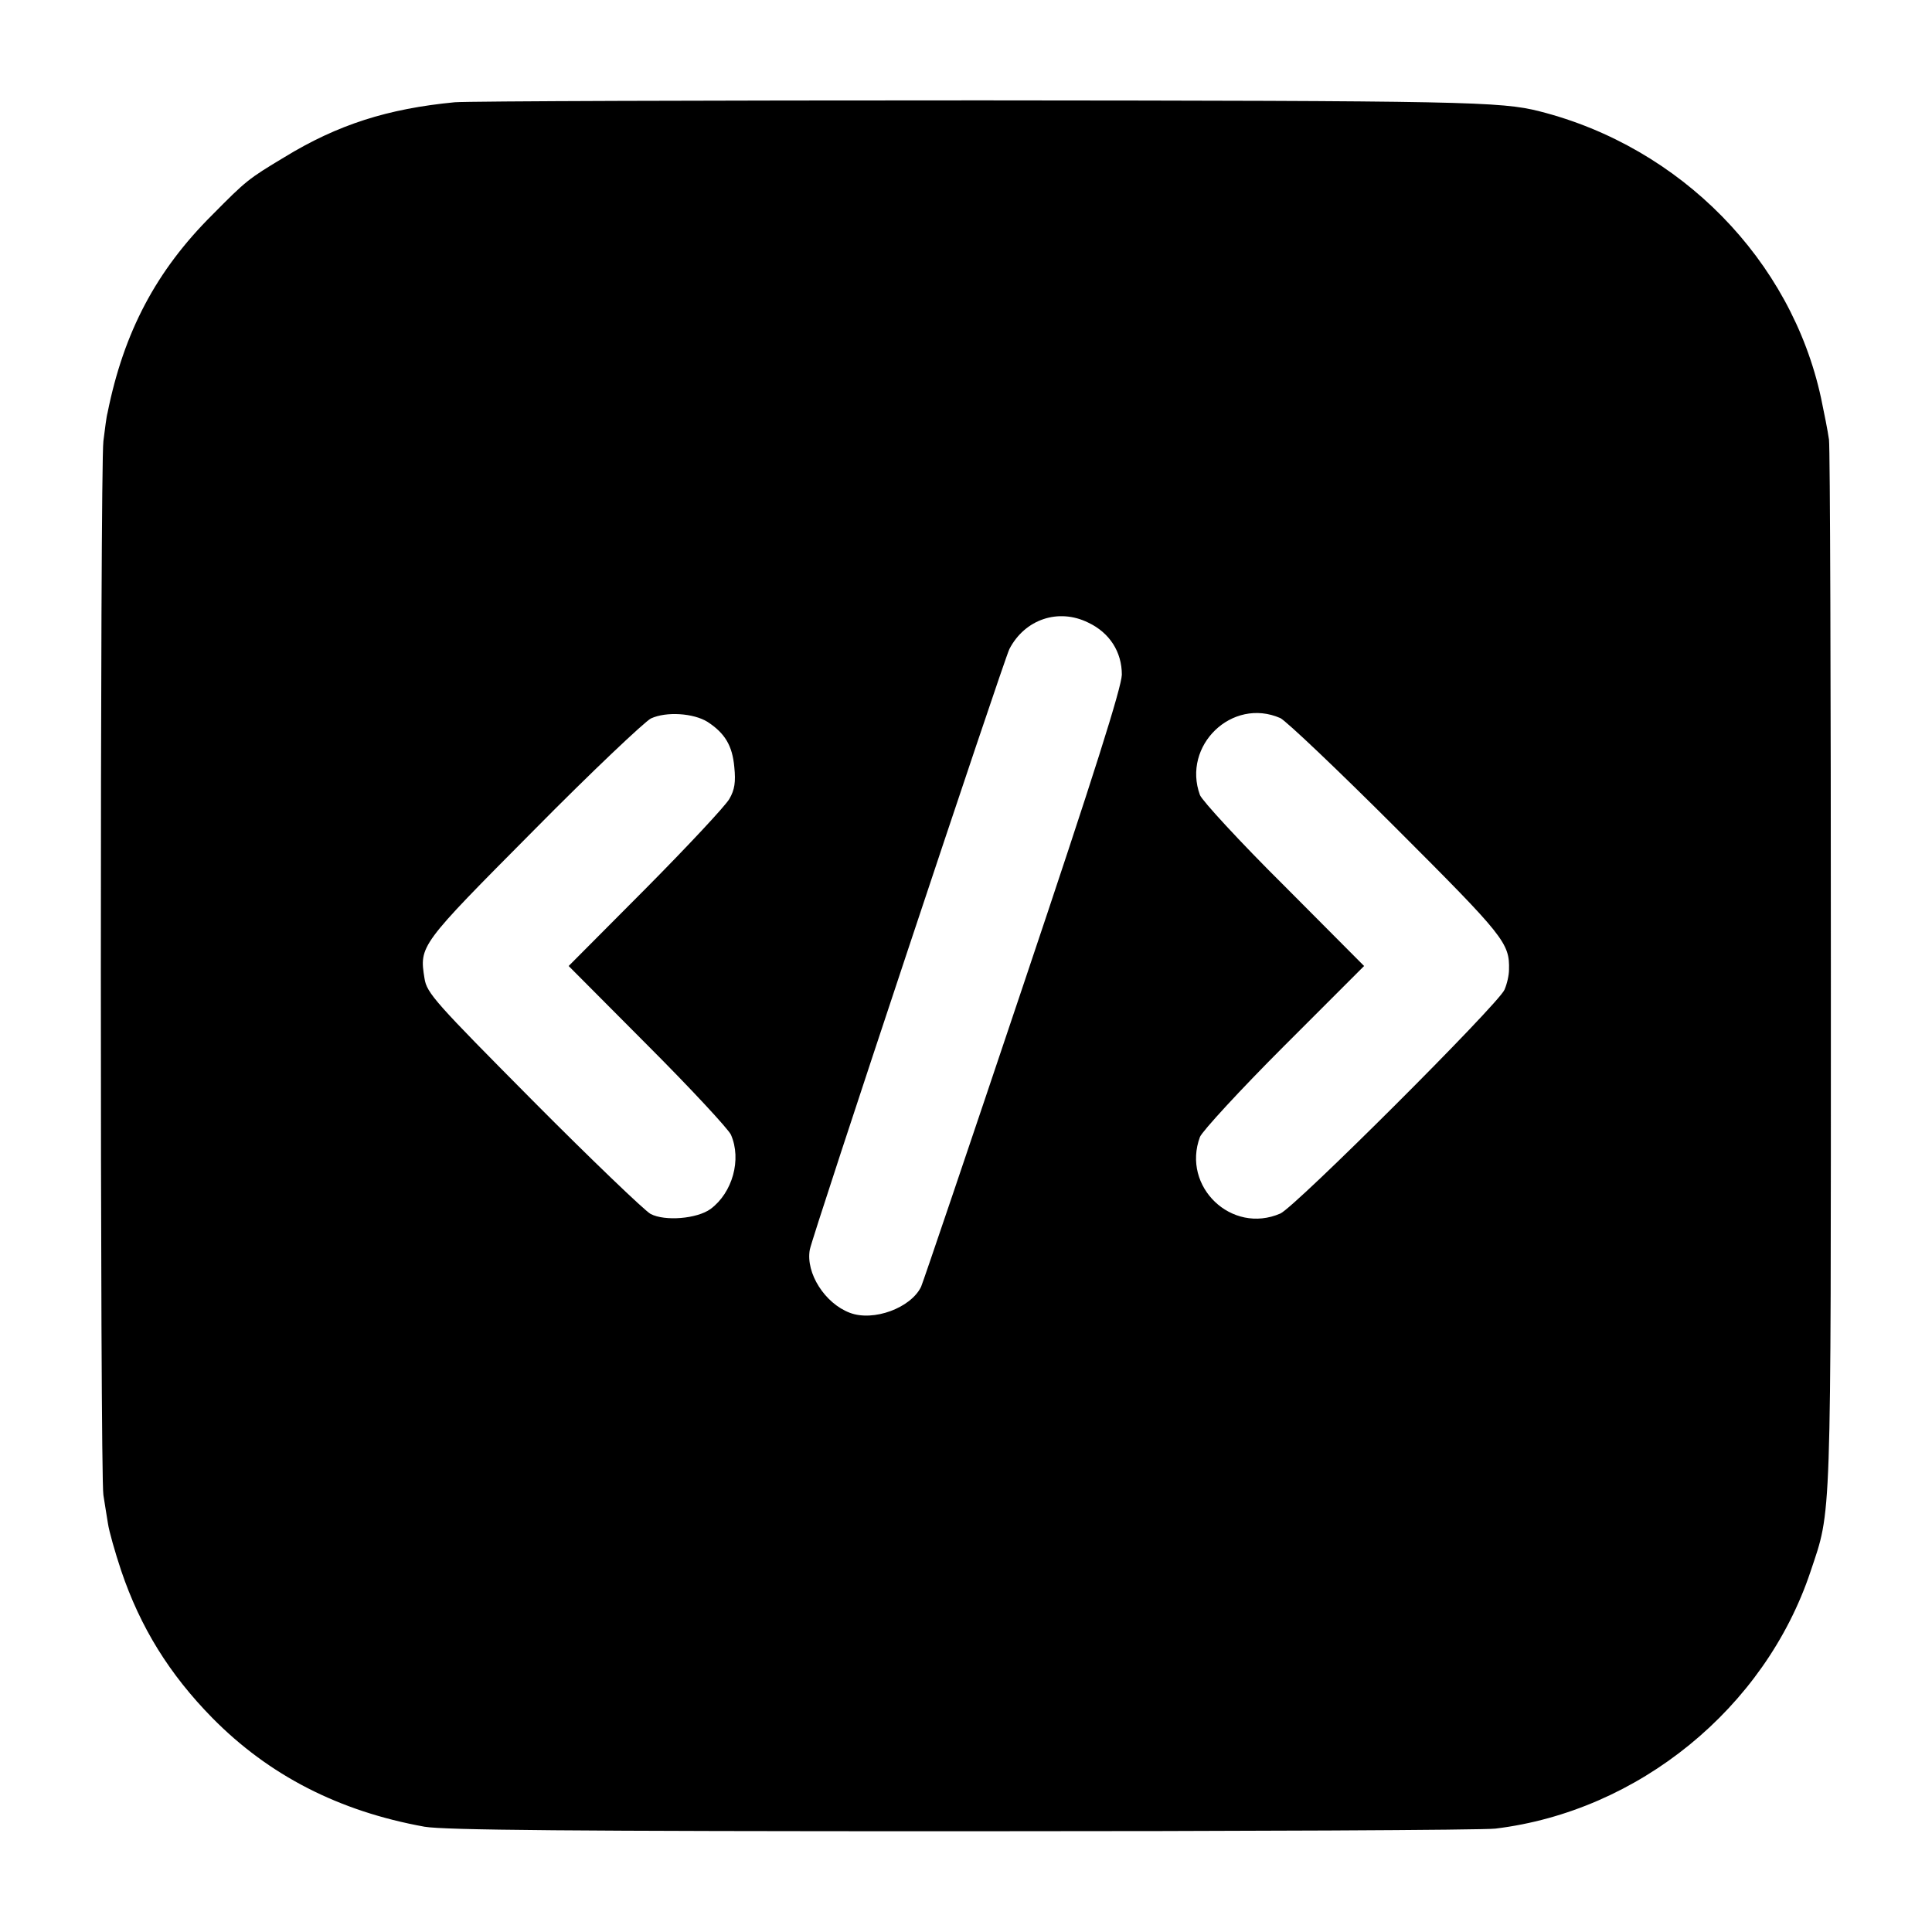 <?xml version="1.0" standalone="no"?>
<!DOCTYPE svg PUBLIC "-//W3C//DTD SVG 20010904//EN"
 "http://www.w3.org/TR/2001/REC-SVG-20010904/DTD/svg10.dtd">
<svg version="1.0" xmlns="http://www.w3.org/2000/svg"
 width="512pt" height="512pt" viewBox="0 0 512 512"
 preserveAspectRatio="xMidYMid meet">
<g transform="translate(0,512) scale(0.1,-0.1)"
fill="#000000" stroke="none">
<path d="M1205 4849 c-177 -17 -310 -59 -452 -146 -95 -57 -101 -62 -190 -152
-149 -148 -235 -311 -278 -525 -3 -10 -7 -44 -11 -75 -9 -71 -9 -2743 0 -2793
3 -21 9 -55 12 -75 3 -21 19 -77 35 -125 51 -151 128 -275 242 -391 150 -152
335 -247 562 -288 53 -9 383 -12 1425 -12 745 0 1381 3 1413 7 379 46 714 319
835 681 56 168 54 103 54 1590 0 754 -2 1388 -5 1410 -3 22 -13 72 -21 110
-79 366 -372 665 -746 760 -102 26 -199 28 -1480 29 -729 0 -1356 -2 -1395 -5z
m1679 -1379 c57 -27 89 -78 89 -138 -1 -34 -73 -263 -261 -822 -143 -426 -265
-786 -271 -800 -27 -56 -126 -93 -189 -69 -66 25 -117 105 -106 167 6 35 513
1559 529 1592 41 79 130 109 209 70z m-1009 -263 c46 -30 66 -63 71 -120 4
-39 1 -60 -13 -84 -10 -18 -110 -125 -222 -238 l-204 -205 209 -210 c115 -115
214 -222 221 -237 29 -66 4 -154 -54 -197 -36 -26 -121 -33 -159 -13 -16 9
-156 143 -311 299 -259 261 -282 286 -288 325 -14 87 -13 88 289 392 154 156
295 289 311 297 41 19 113 14 150 -9z m1518 10 c15 -7 153 -138 307 -292 286
-286 301 -304 299 -375 0 -14 -5 -37 -12 -53 -17 -39 -555 -576 -594 -593
-129 -56 -262 71 -213 203 6 15 106 124 223 241 l212 212 -212 213 c-117 116
-217 225 -223 240 -48 131 85 260 213 204z"/>
</g>
</svg>
